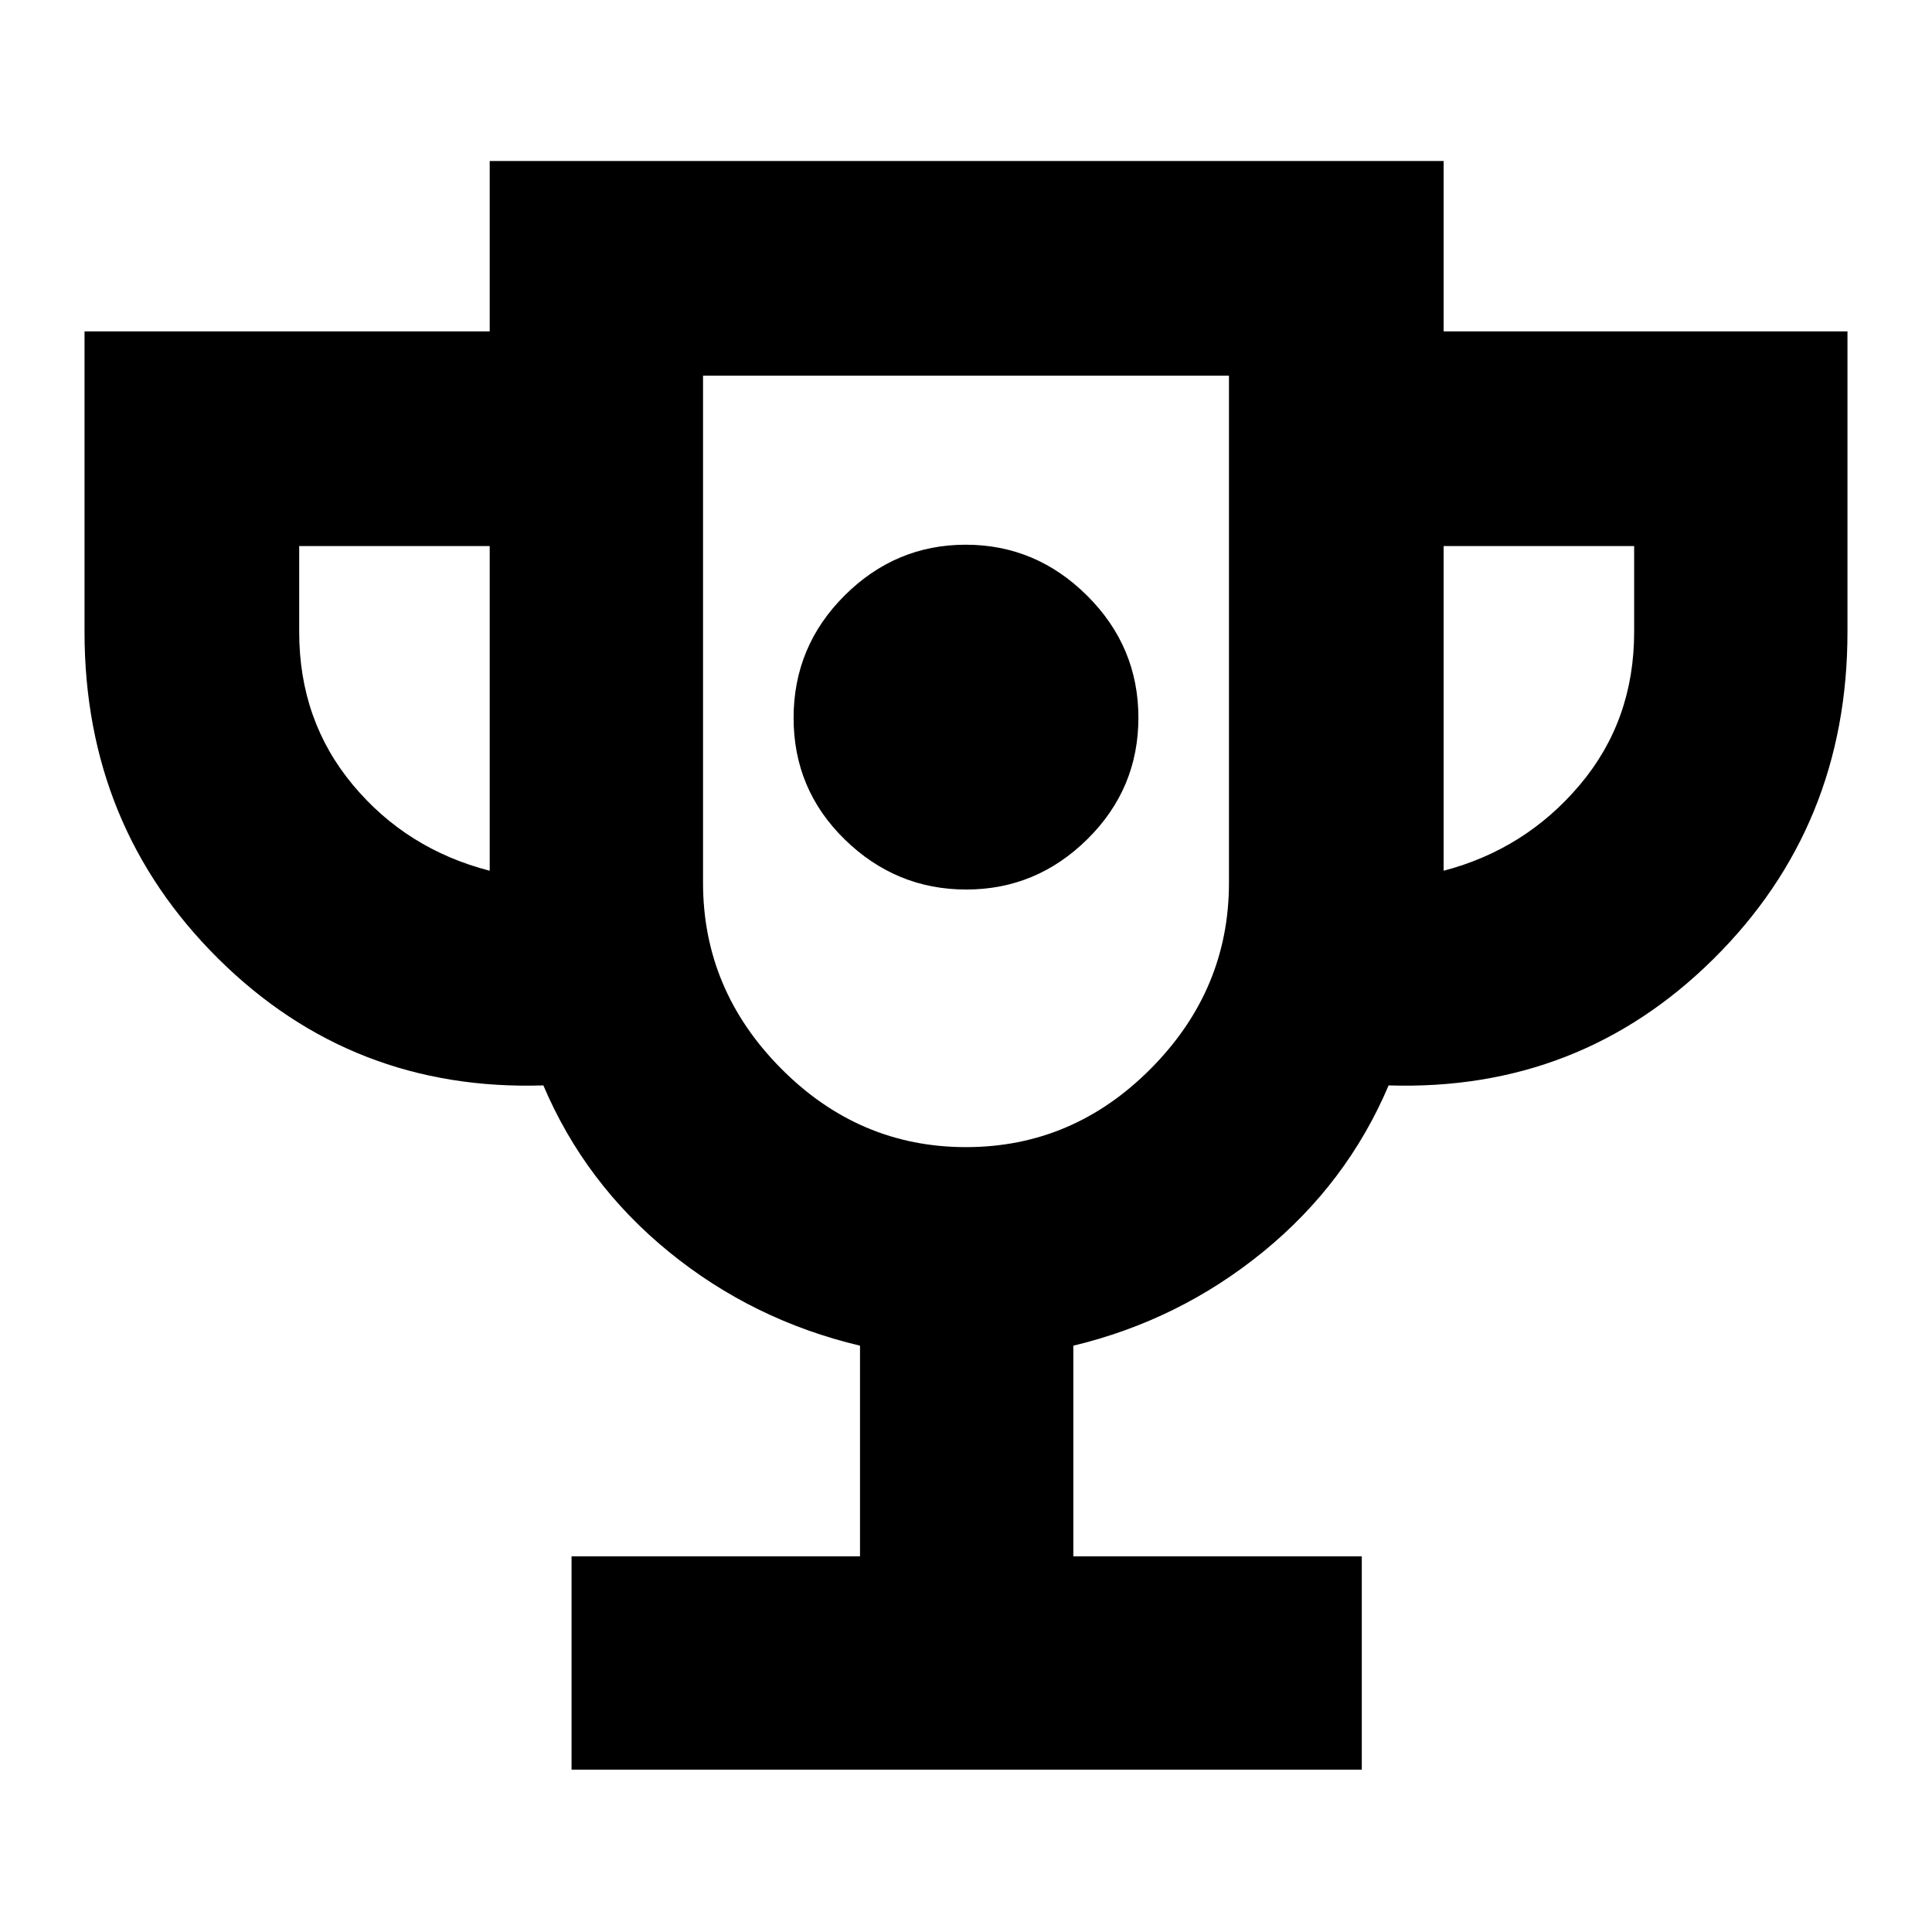 <svg xmlns="http://www.w3.org/2000/svg" height="40" viewBox="0 -960 960 960" width="40"><path d="M480.124-518q34.876 0 60.209-25.041 25.334-25.042 25.334-60.334T540.21-664q-25.458-25.334-60.334-25.334-34.876 0-60.209 25.25-25.334 25.249-25.334 60.833t25.457 60.418Q445.248-518 480.124-518ZM284.001-80.667v-105.999h143.333v-104.668Q374-304 332.334-338.001q-41.667-34-62.334-82.667-94.999 3-161.499-62.919-66.5-65.92-66.5-162.413v-149.333h201.333v-84.666h473.999v84.666h200.666V-646q0 96.493-66.5 162.413-66.5 65.919-161.499 62.919-20.667 48.667-62.334 82.667Q586-304 533.333-291.334v104.668h143.333v105.999H284.001Zm-40.667-446.666v-161.334h-94.667V-646q0 44 26.666 76 26.667 32 68.001 42.667ZM480-390q53.167 0 91.917-39.083 38.75-39.084 38.75-92.25v-252.001H349.333v252.001q0 53.166 38.75 92.25Q426.833-390 480-390Zm237.333-137.333Q758-538 785-570t27-76v-42.667h-94.667v161.334ZM480-582Z"/></svg>